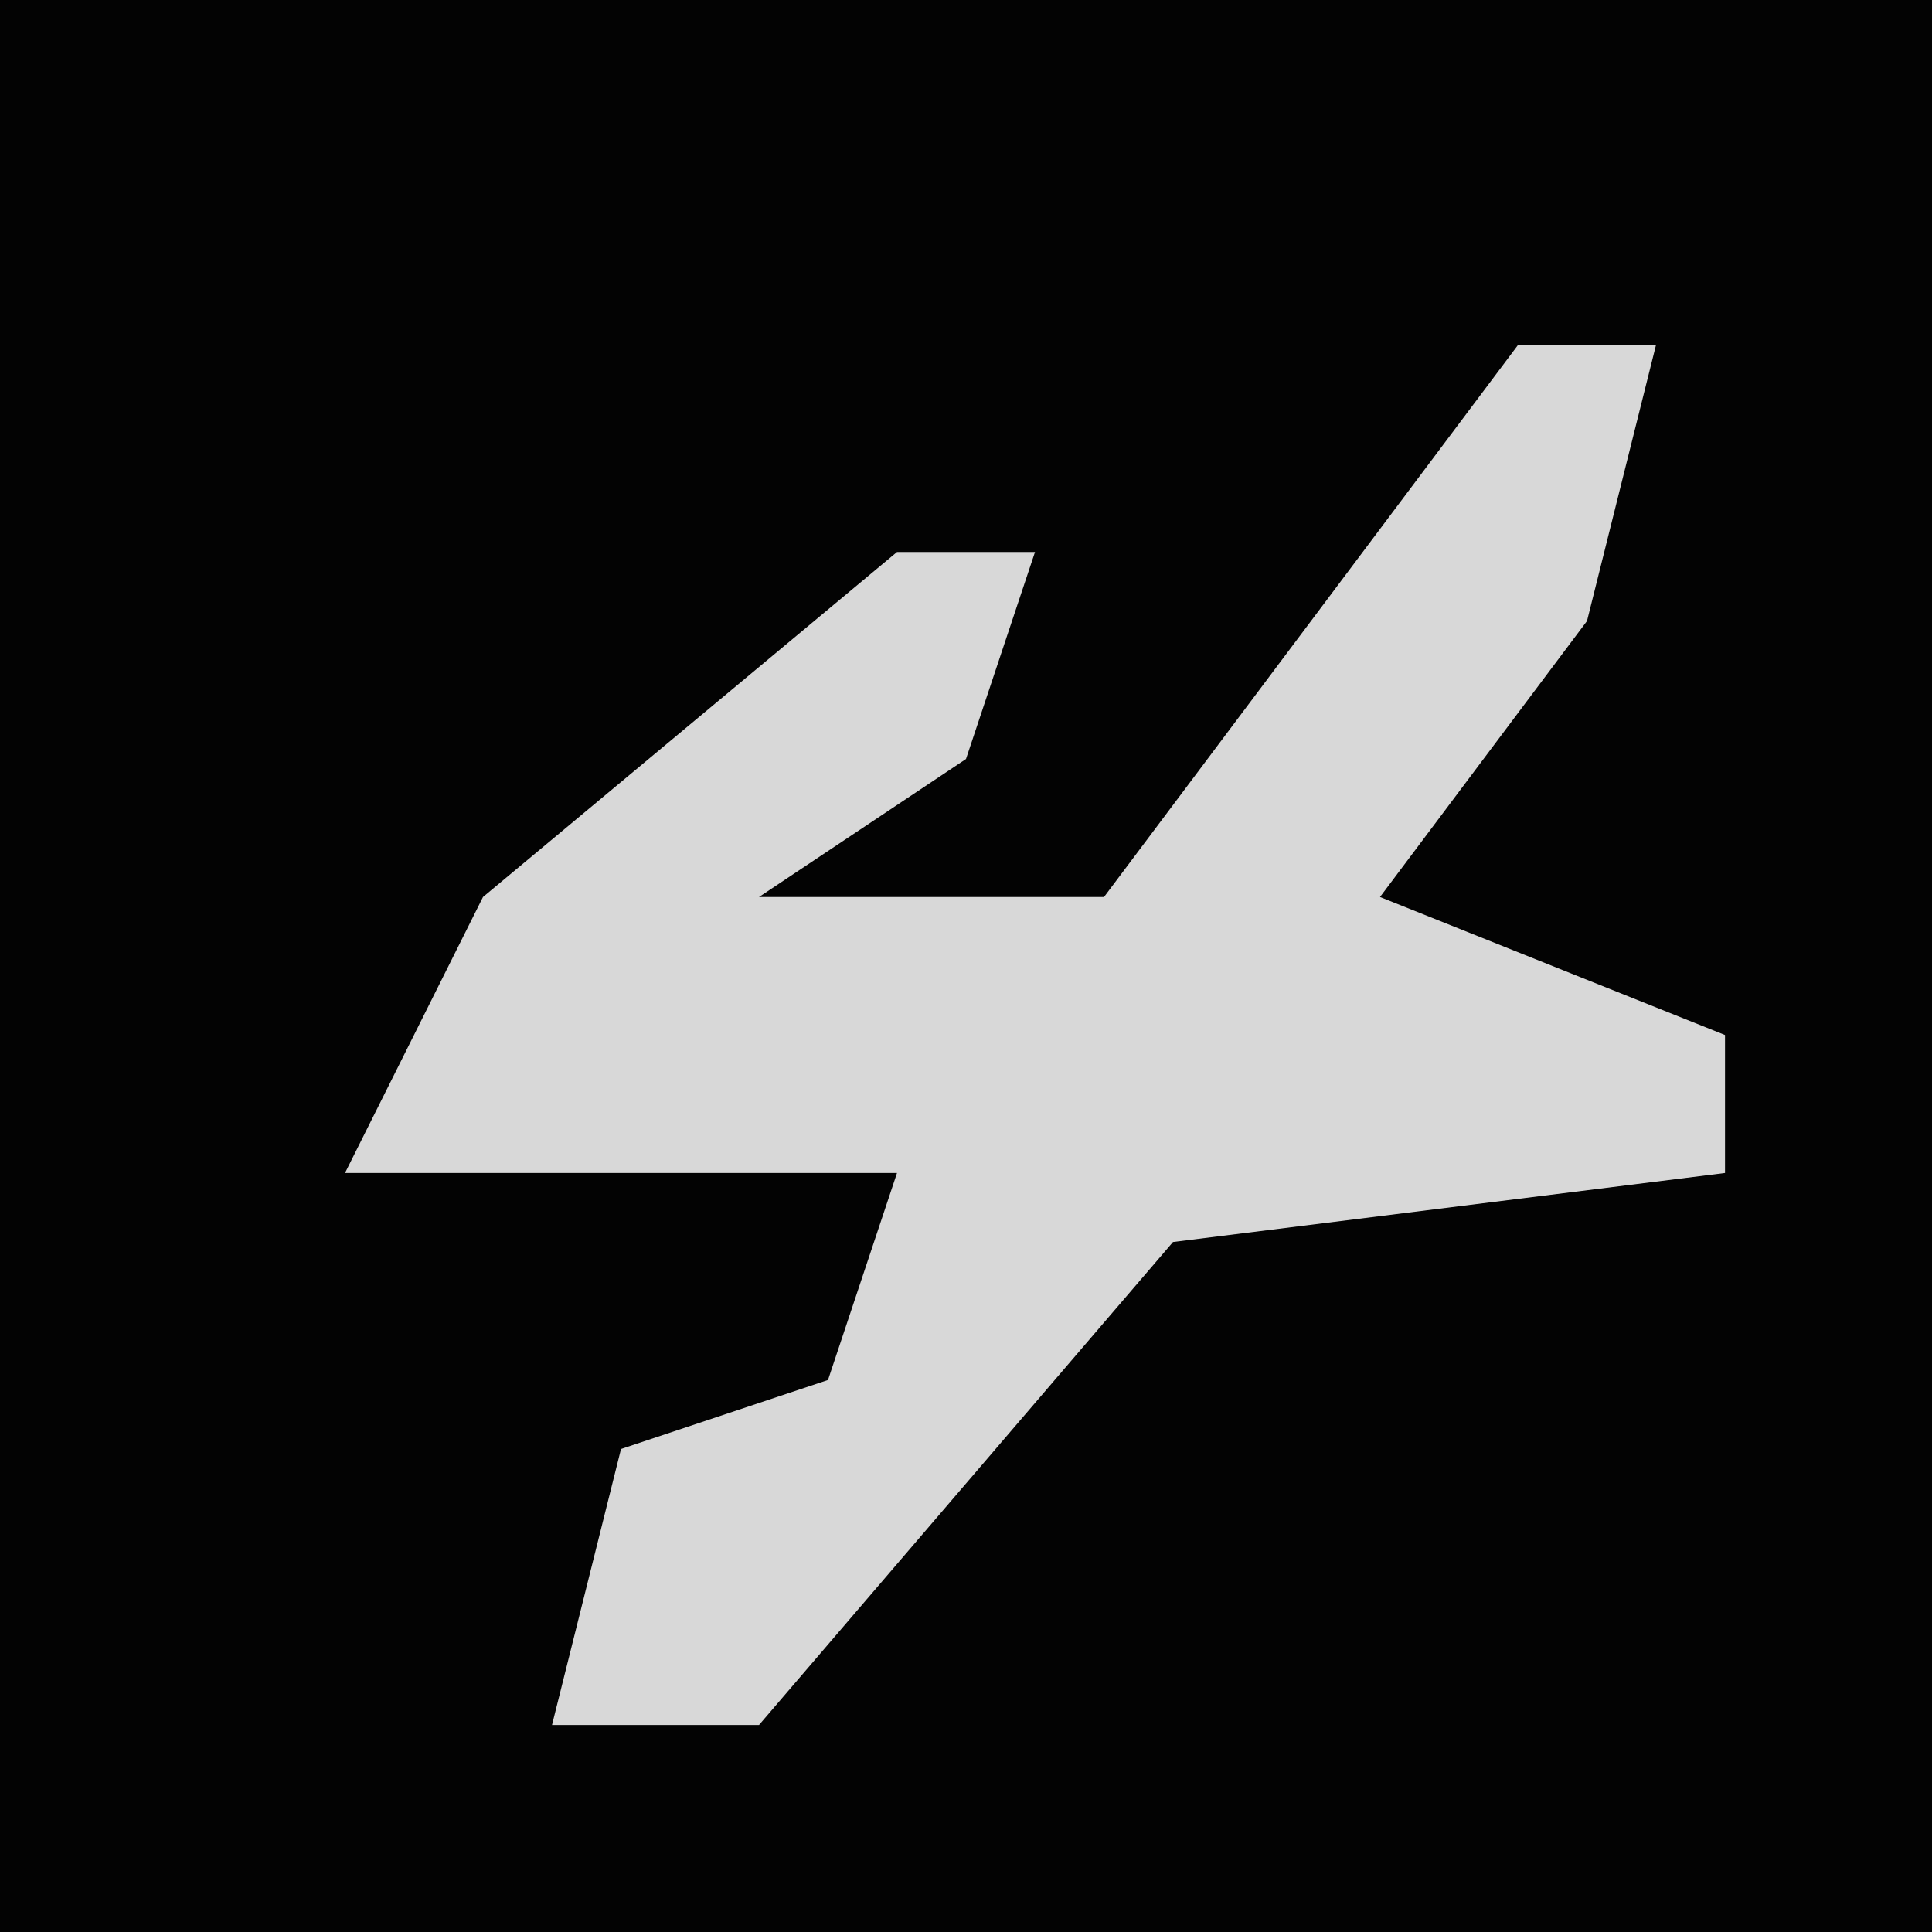 <?xml version="1.0" encoding="UTF-8"?>
<svg version="1.1" xmlns="http://www.w3.org/2000/svg" width="28" height="28">
<path d="M0,0 L28,0 L28,28 L0,28 Z " fill="#030303" transform="translate(0,0)"/>
<path d="M0,0 L2,0 L1,4 L-2,8 L3,10 L3,12 L-5,13 L-11,20 L-14,20 L-13,16 L-10,15 L-9,12 L-17,12 L-15,8 L-9,3 L-7,3 L-8,6 L-11,8 L-6,8 Z " fill="#D8D8D8" transform="translate(22,5)"/>
</svg>
